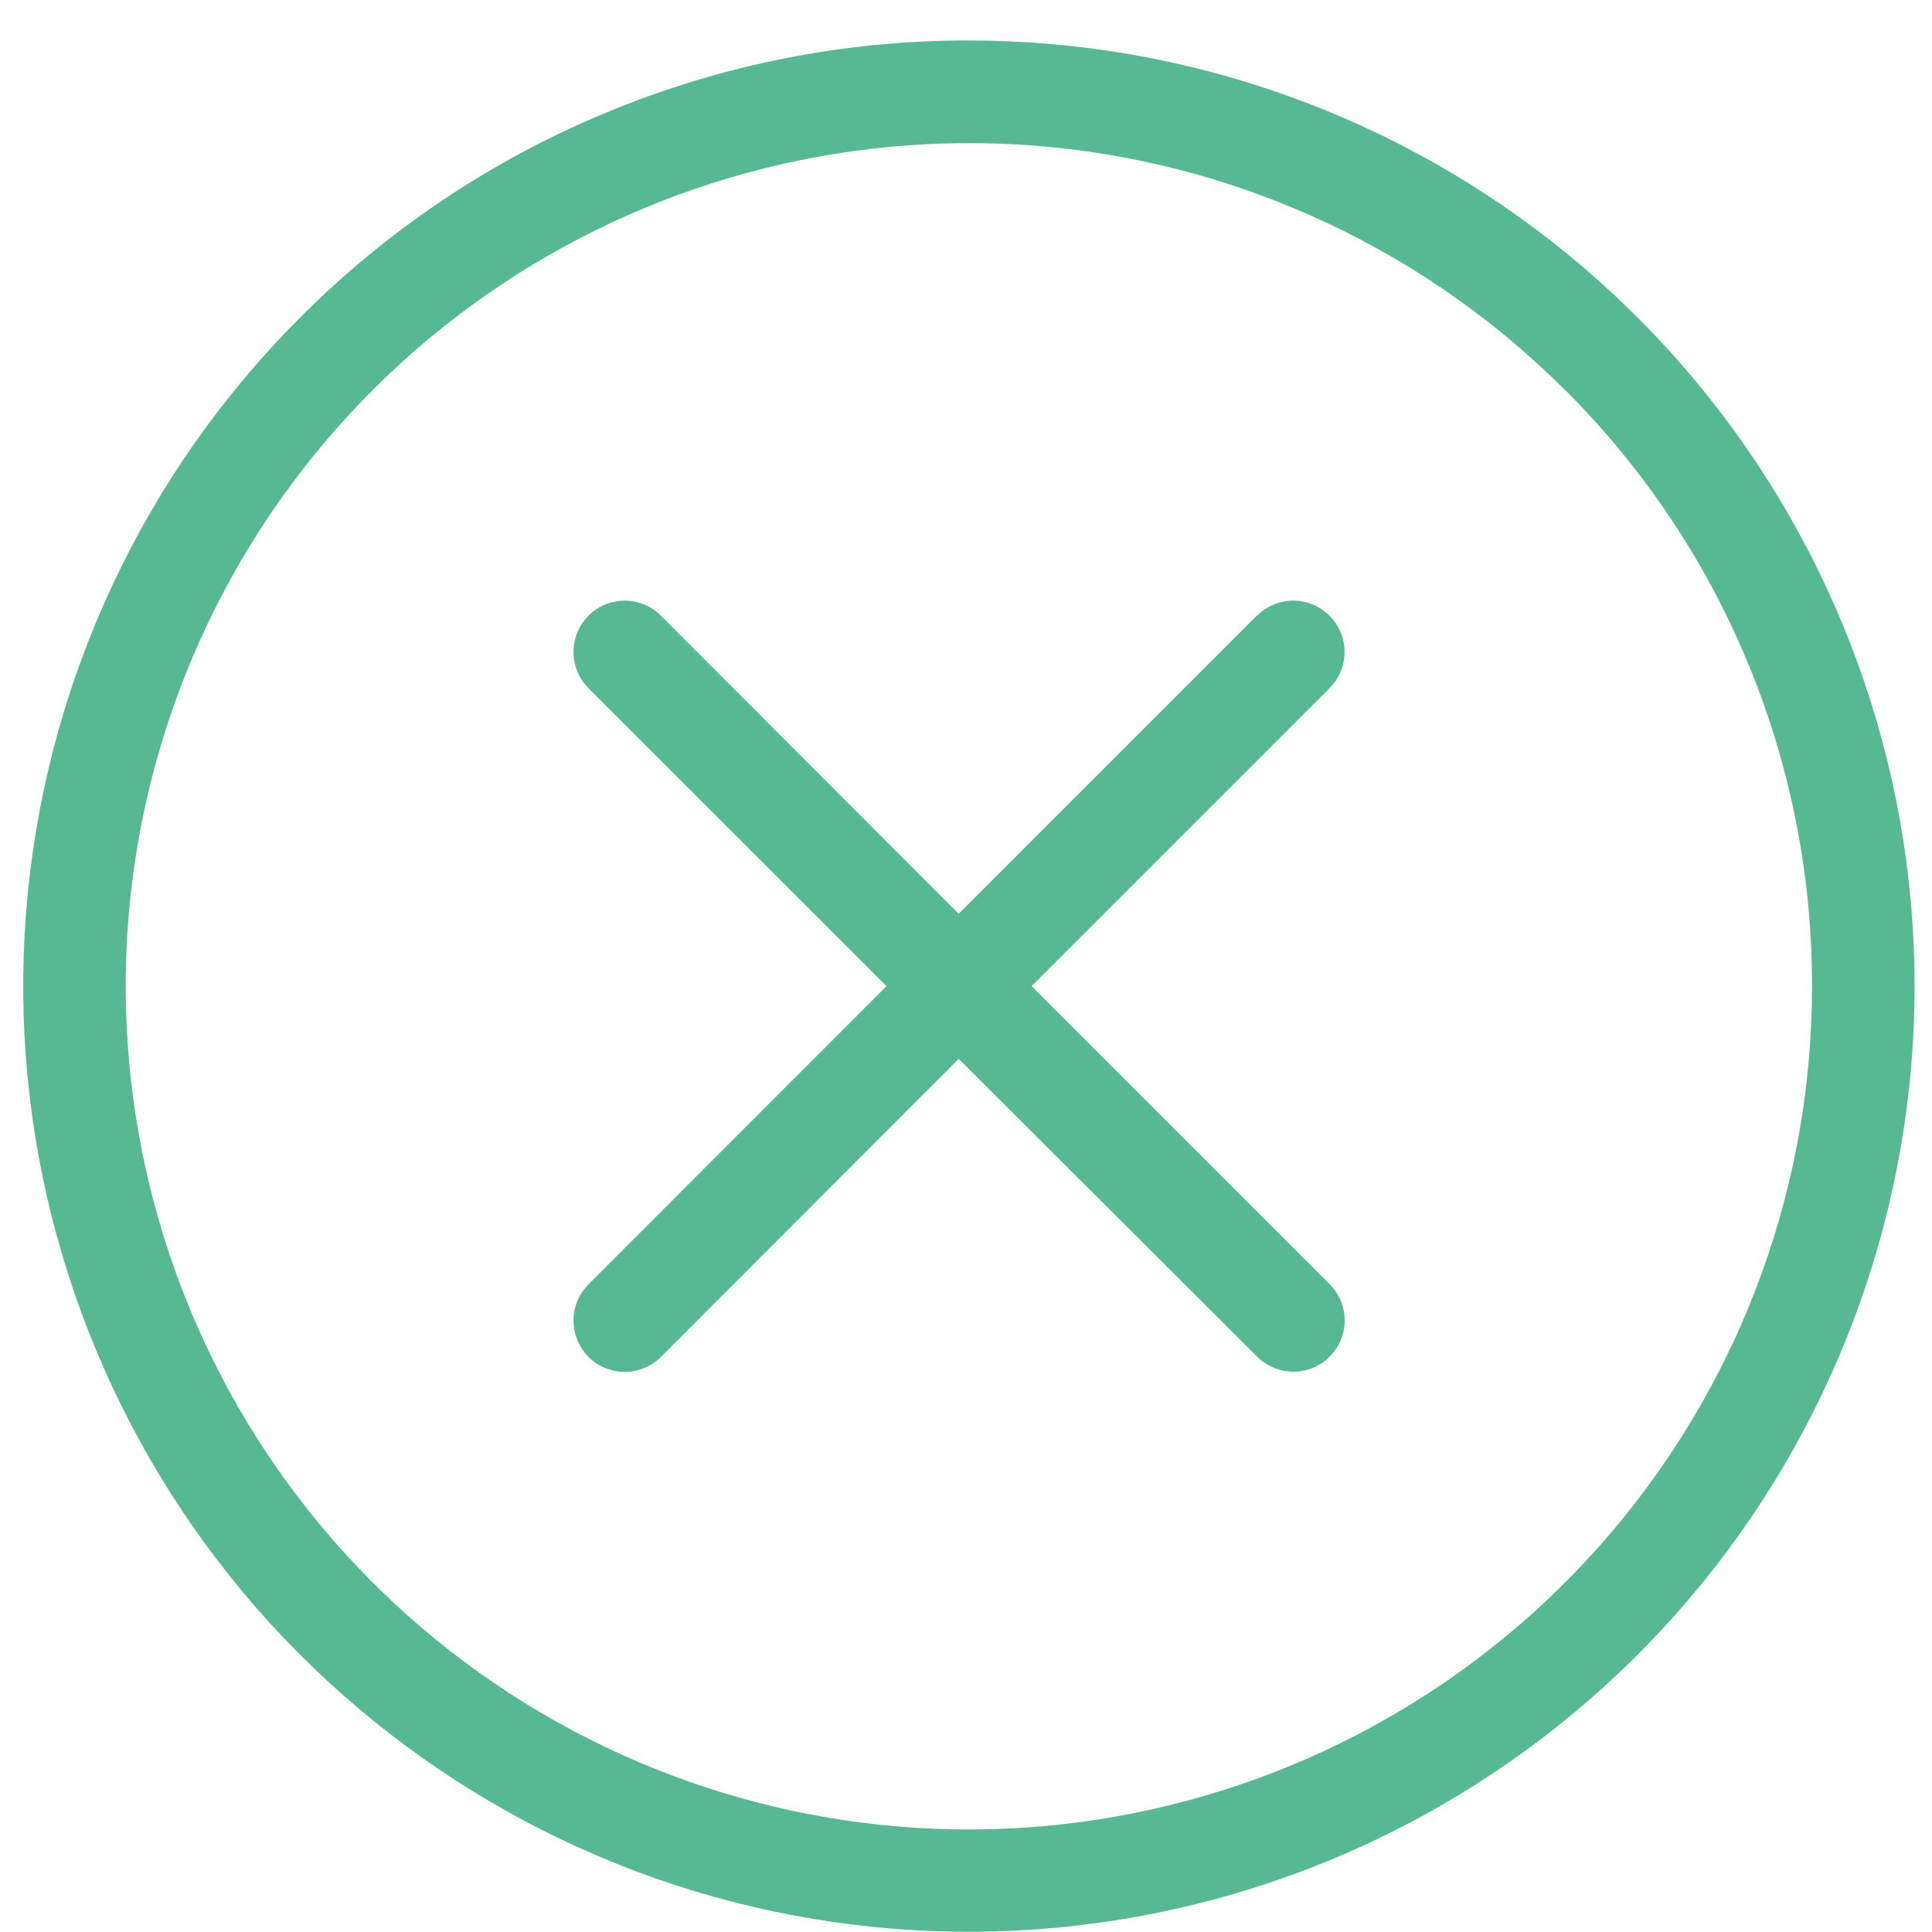 <svg width="19" height="19" viewBox="0 0 19 19" fill="none" xmlns="http://www.w3.org/2000/svg">
<path d="M9.528 0.398C11.68 0.398 13.765 1.144 15.428 2.509C17.091 3.874 18.23 5.773 18.65 7.883C19.07 9.994 18.745 12.184 17.73 14.082C16.716 15.979 15.075 17.467 13.088 18.29C11.1 19.113 8.888 19.222 6.829 18.598C4.77 17.973 2.991 16.654 1.796 14.865C0.601 13.076 0.062 10.928 0.273 8.787C0.484 6.645 1.431 4.643 2.952 3.122C3.815 2.257 4.84 1.571 5.969 1.104C7.097 0.636 8.307 0.396 9.528 0.398ZM12.362 6.055C12.409 6.008 12.465 5.971 12.526 5.946C12.587 5.92 12.653 5.907 12.719 5.907C12.785 5.907 12.851 5.92 12.912 5.946C12.973 5.971 13.028 6.008 13.075 6.055C13.122 6.102 13.159 6.157 13.185 6.219C13.21 6.28 13.223 6.345 13.223 6.411C13.223 6.478 13.21 6.543 13.185 6.604C13.159 6.666 13.122 6.721 13.075 6.768L10.145 9.698L13.076 12.629C13.123 12.676 13.16 12.731 13.186 12.793C13.211 12.854 13.224 12.919 13.224 12.986C13.224 13.052 13.211 13.117 13.186 13.178C13.16 13.24 13.123 13.295 13.076 13.342C13.03 13.389 12.974 13.426 12.913 13.451C12.852 13.477 12.786 13.49 12.72 13.49C12.654 13.49 12.588 13.477 12.527 13.451C12.466 13.426 12.41 13.389 12.363 13.342L9.428 10.413L6.5 13.344C6.454 13.391 6.398 13.428 6.337 13.453C6.276 13.479 6.21 13.492 6.144 13.492C6.078 13.492 6.012 13.479 5.951 13.453C5.89 13.428 5.834 13.391 5.787 13.344C5.741 13.297 5.703 13.242 5.678 13.18C5.653 13.119 5.64 13.054 5.64 12.988C5.64 12.921 5.653 12.856 5.678 12.794C5.703 12.733 5.741 12.678 5.787 12.631L8.718 9.698L5.787 6.768C5.693 6.673 5.64 6.545 5.64 6.411C5.64 6.278 5.693 6.15 5.787 6.055C5.882 5.96 6.01 5.907 6.144 5.907C6.278 5.907 6.406 5.96 6.5 6.055L9.428 8.986L12.359 6.055H12.362ZM15.391 3.836C14.035 2.479 12.25 1.635 10.341 1.447C8.431 1.26 6.516 1.74 4.921 2.805C3.326 3.871 2.15 5.458 1.593 7.293C1.036 9.129 1.134 11.101 1.868 12.874C2.602 14.646 3.929 16.109 5.621 17.013C7.313 17.917 9.266 18.207 11.147 17.832C13.029 17.457 14.722 16.442 15.939 14.959C17.156 13.476 17.821 11.616 17.82 9.698C17.822 8.609 17.608 7.53 17.191 6.524C16.775 5.518 16.163 4.604 15.392 3.835L15.391 3.836Z" fill="#57B993"/>
</svg>
